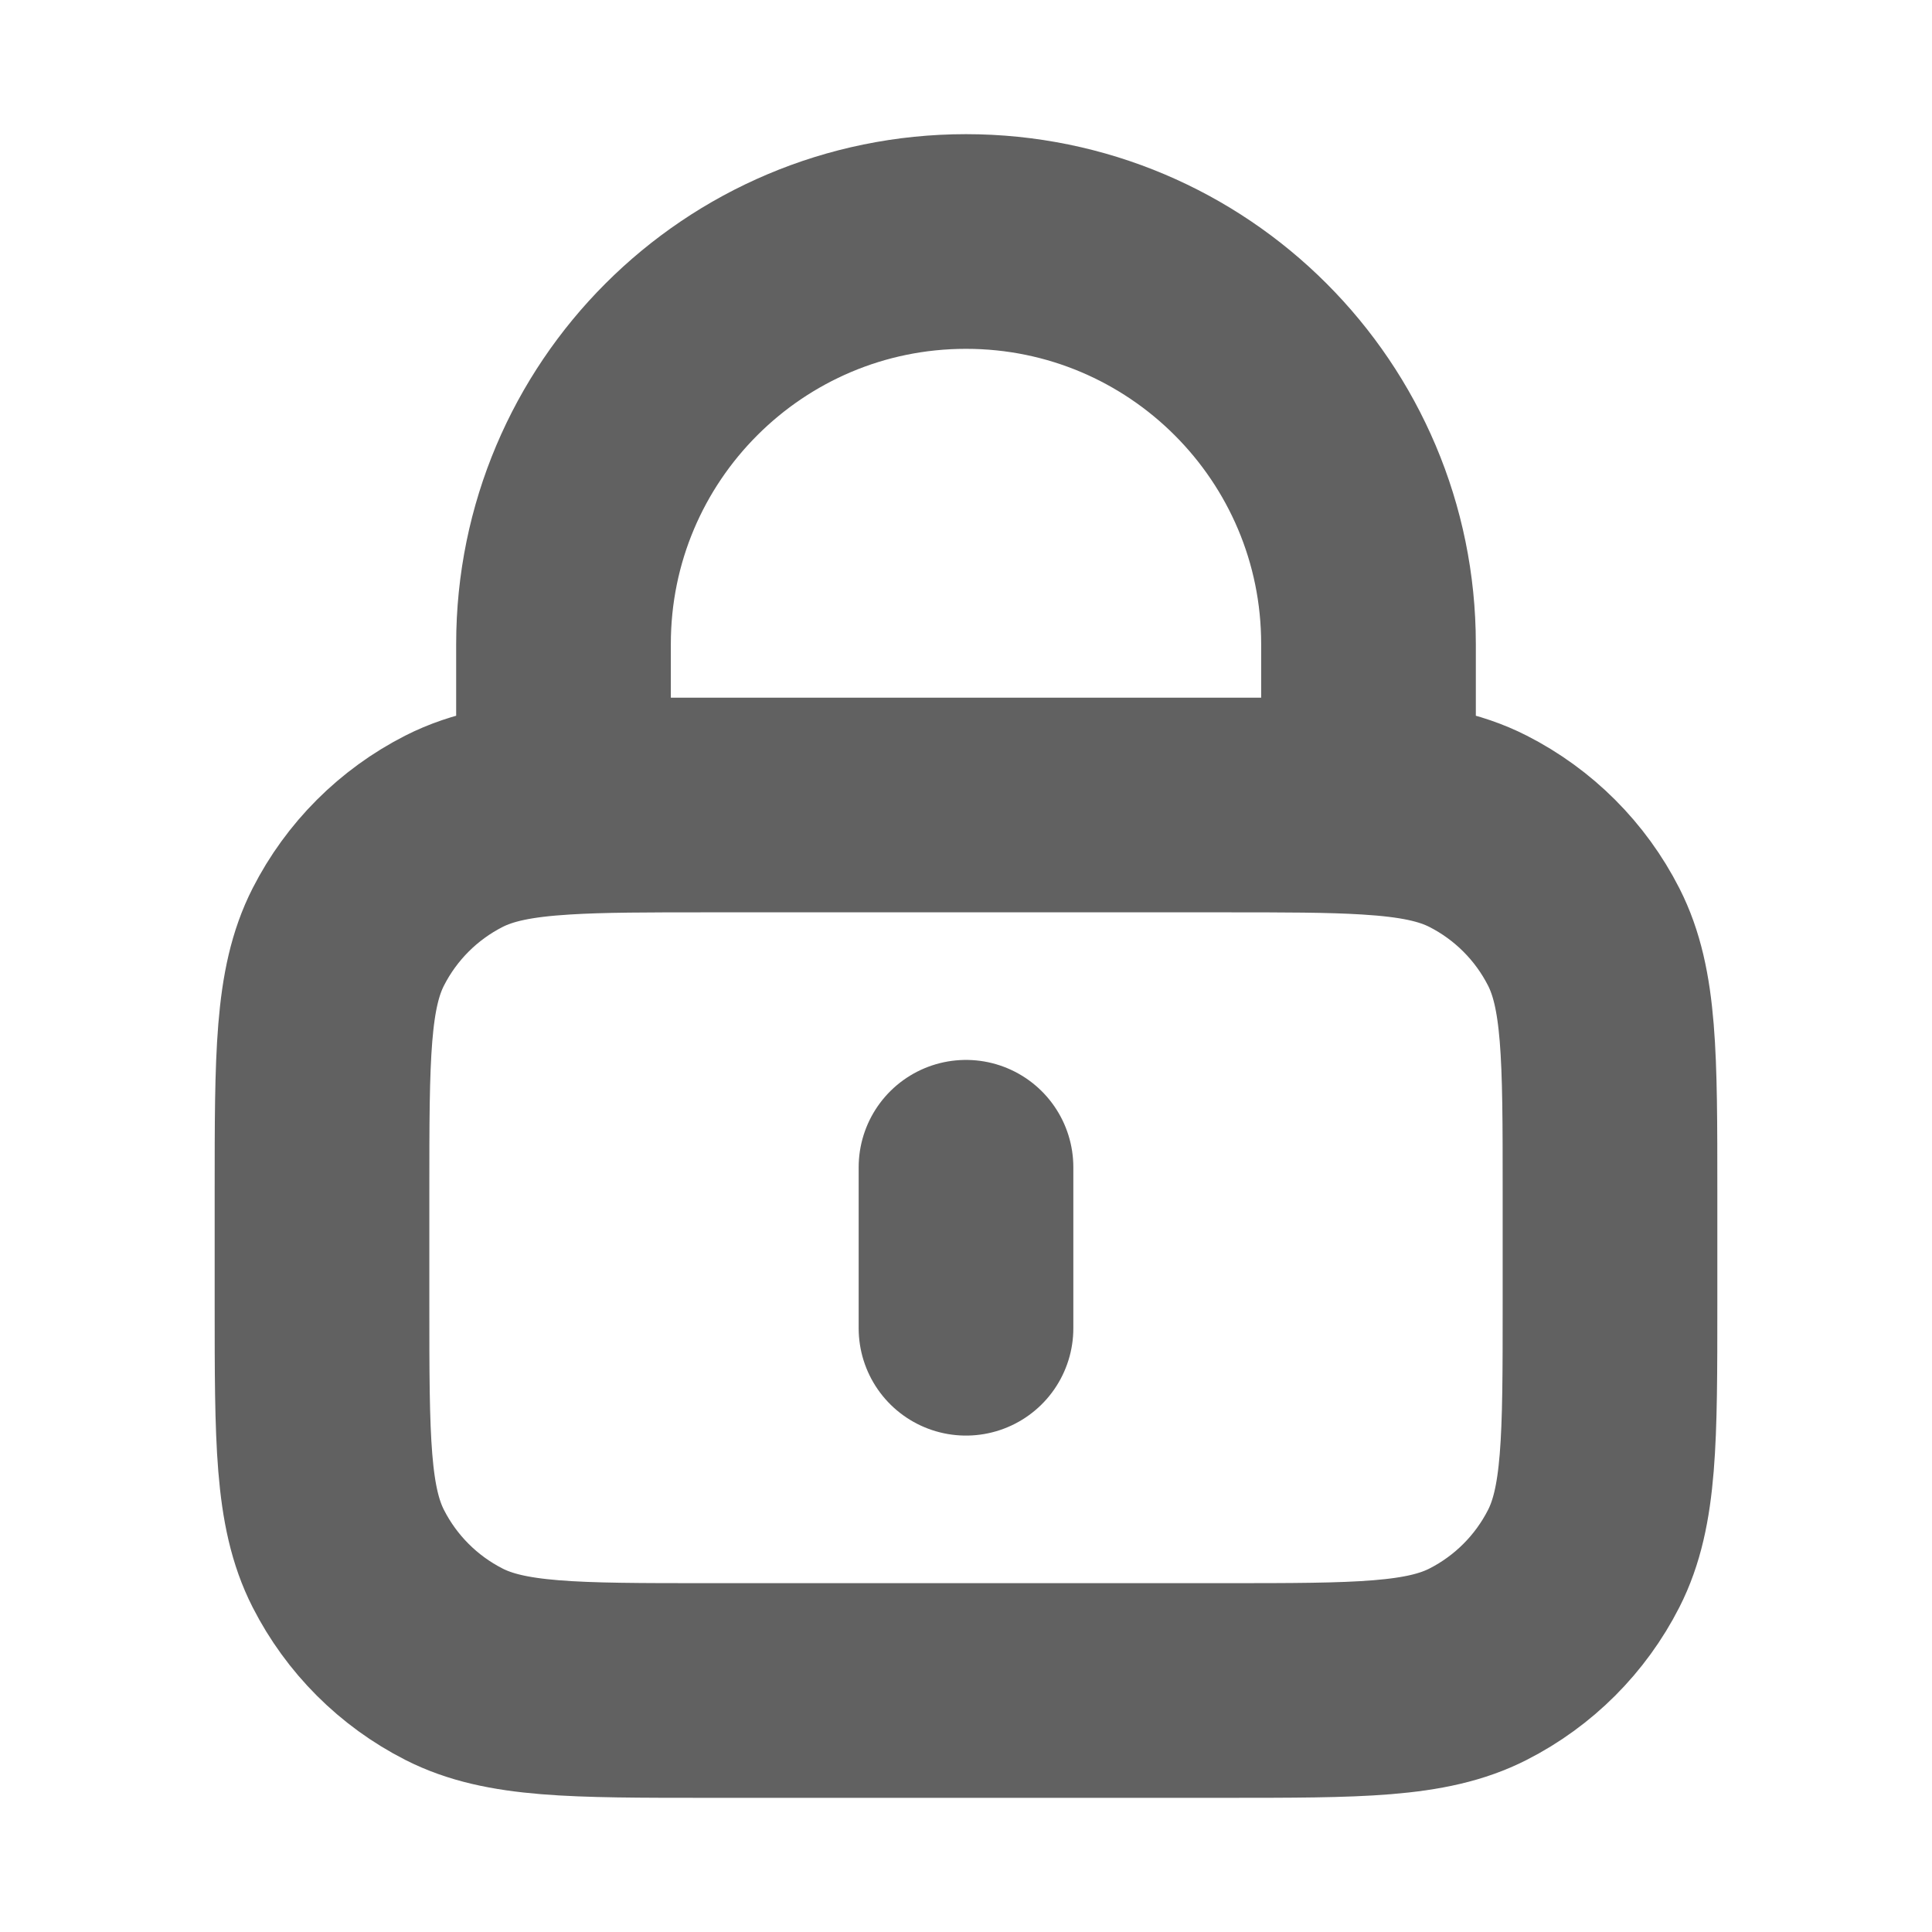 <svg width="18" height="18" viewBox="0 0 18 18" fill="none" xmlns="http://www.w3.org/2000/svg">
<path d="M9 10.875V12.375M5.25 7.522C5.604 7.5 6.039 7.5 6.6 7.5H11.4C11.96 7.5 12.396 7.5 12.75 7.522M5.25 7.522C4.809 7.549 4.496 7.609 4.229 7.745C3.805 7.961 3.461 8.305 3.245 8.729C3 9.21 3 9.84 3 11.1V12.15C3 13.41 3 14.04 3.245 14.521C3.461 14.945 3.805 15.289 4.229 15.505C4.71 15.75 5.34 15.75 6.6 15.75H11.4C12.66 15.75 13.29 15.75 13.771 15.505C14.195 15.289 14.539 14.945 14.755 14.521C15 14.04 15 13.41 15 12.15V11.1C15 9.84 15 9.21 14.755 8.729C14.539 8.305 14.195 7.961 13.771 7.745C13.504 7.609 13.191 7.549 12.75 7.522M5.25 7.522V6C5.25 3.929 6.929 2.25 9 2.25C11.071 2.25 12.75 3.929 12.75 6V7.522" stroke="#616161" stroke-width="2" stroke-linecap="round" stroke-linejoin="round"/>
</svg>